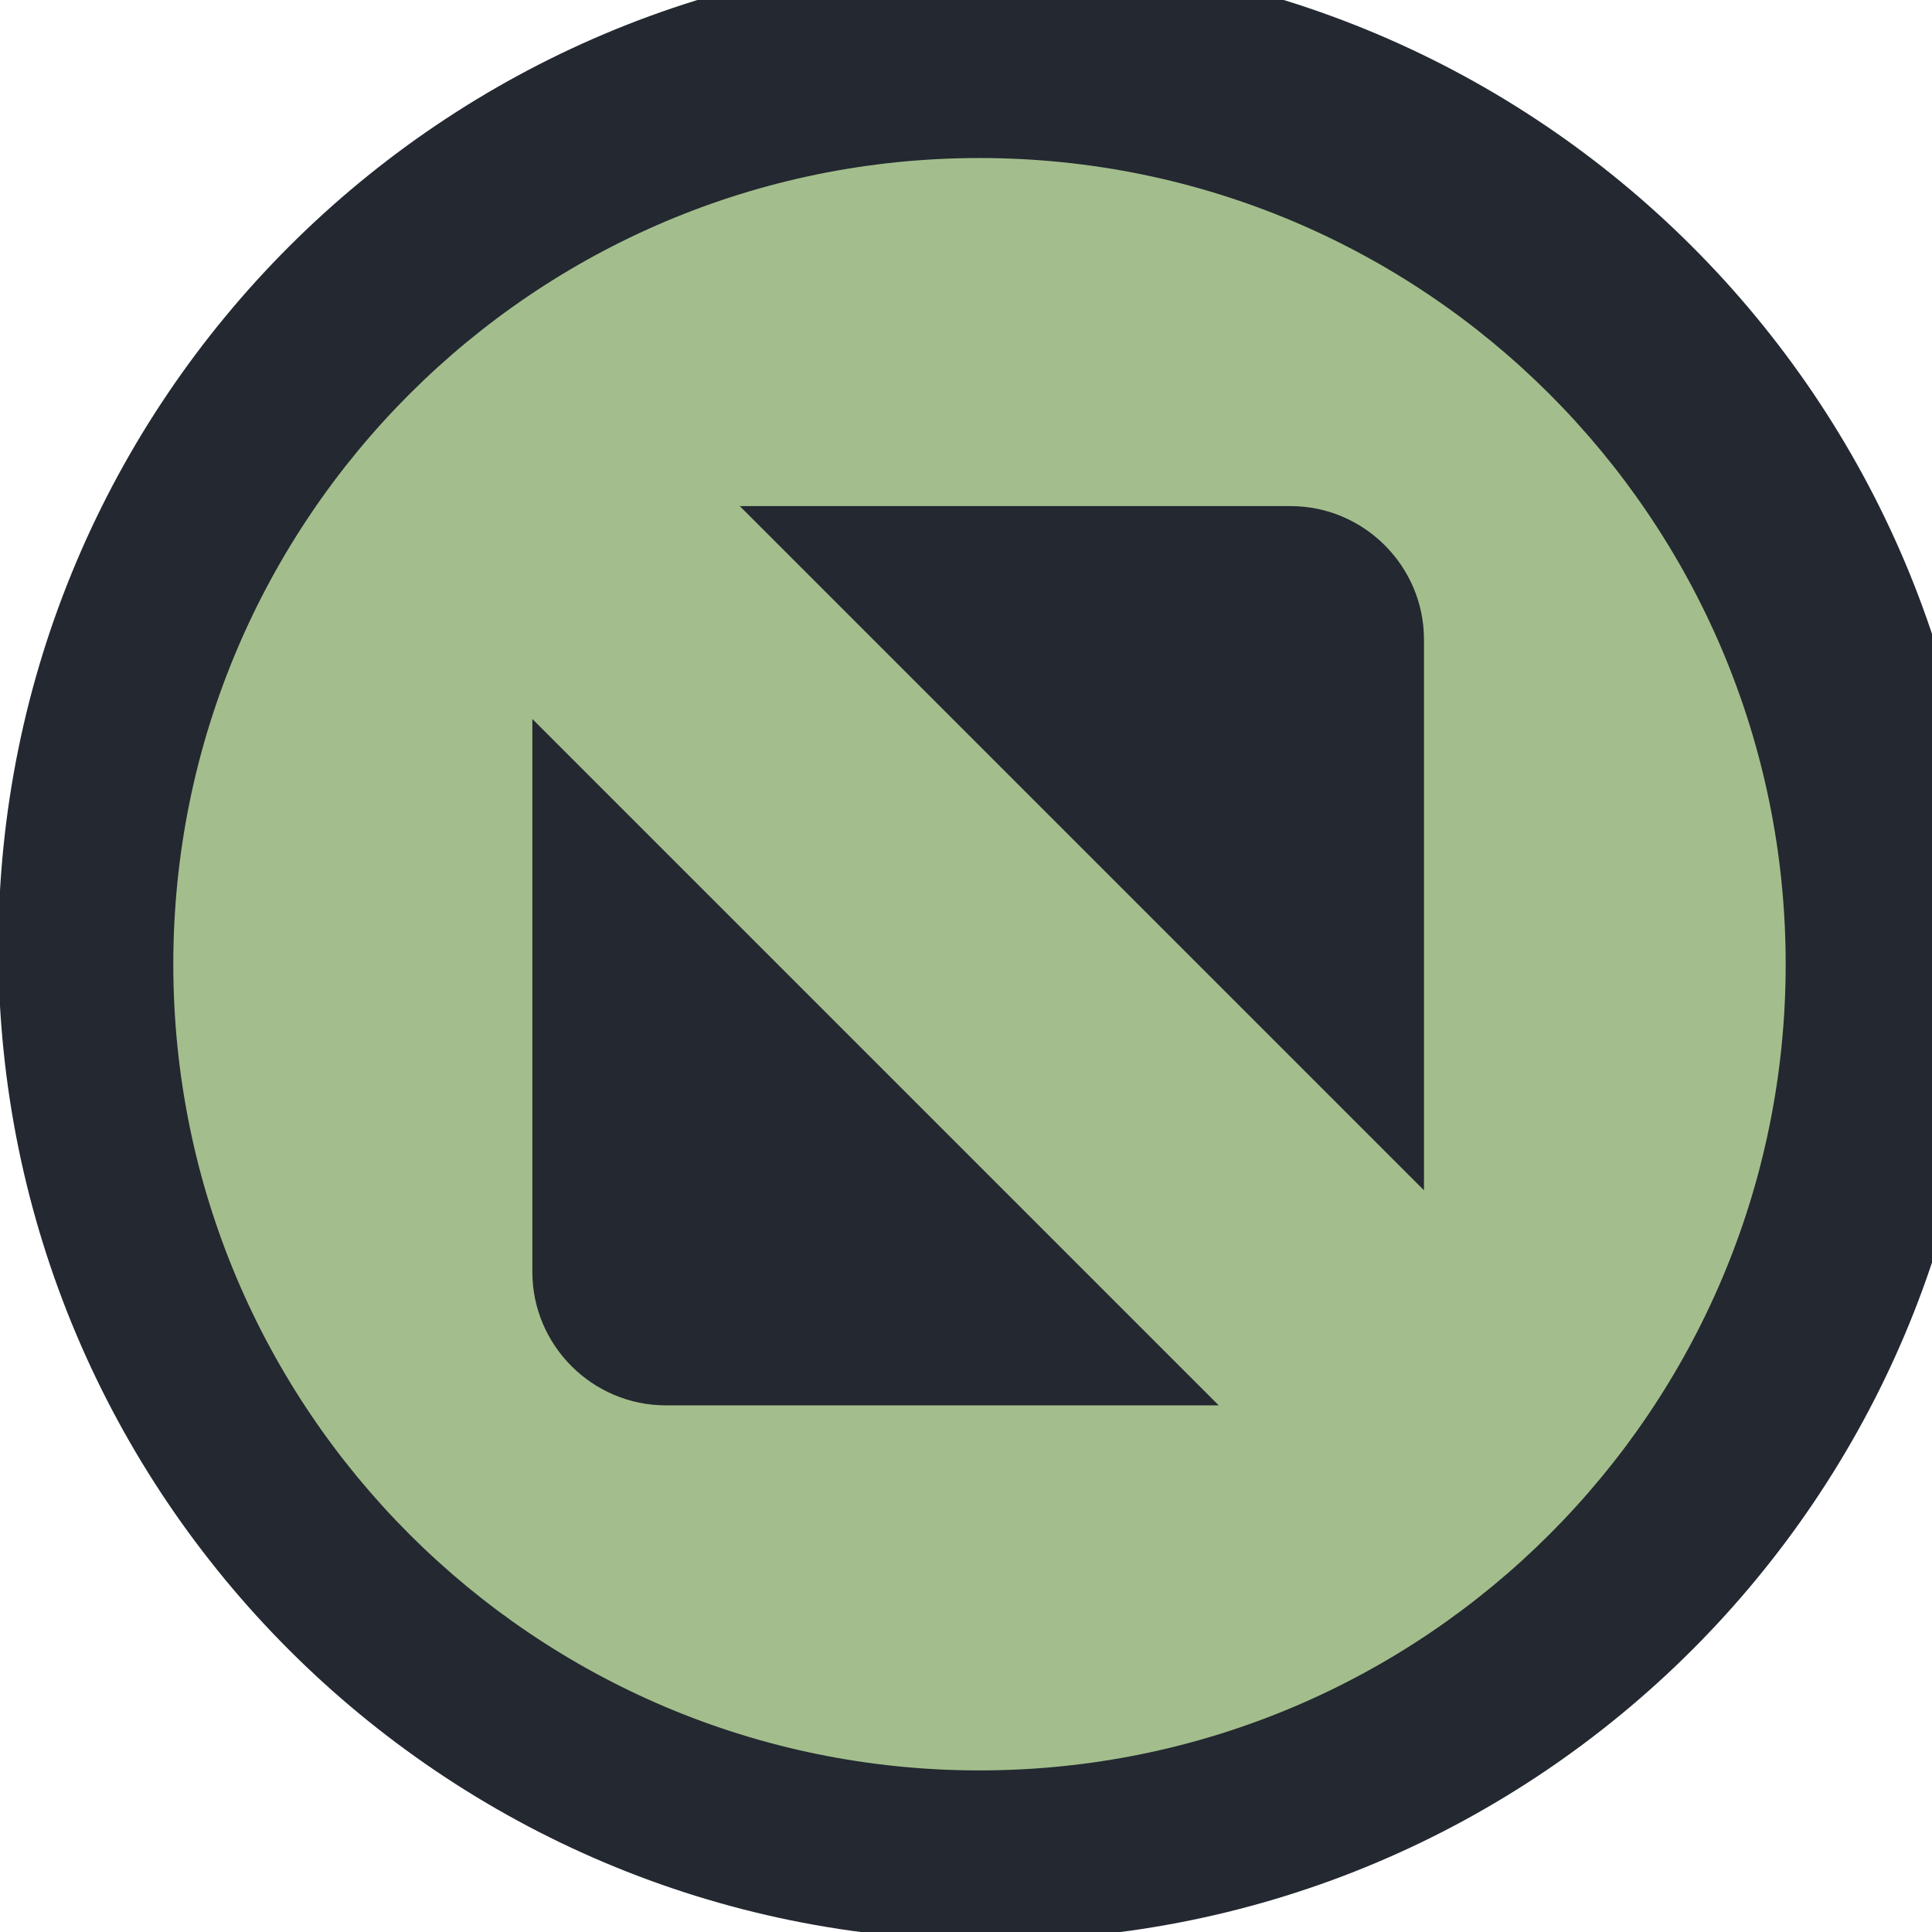 <svg height="16" width="16" xmlns="http://www.w3.org/2000/svg"><g fill-rule="evenodd" transform="matrix(.013 0 0 -.013 .877 14.518)"><path d="m563.588-119.388c349.093 0 632.093 283.001 632.093 632.098 0 349.099-283.001 632.099-632.093 632.099-349.103 0-632.104-283.001-632.104-632.099 0-349.097 283.001-632.098 632.104-632.098" fill="#232831"/><path d="m556.522-11.061c283.641 0 513.577 229.942 513.577 513.582 0 283.642-229.937 513.579-513.577 513.579-283.646 0-513.583-229.937-513.583-513.579 0-283.641 229.937-513.582 513.583-513.582" fill="#a3be8c"/><path d="m403.816 794.358h350.899c46.724 0 84.957-38.233 84.957-84.961v-350.895zm305.099-572.854h-352.283c-46.729 0-84.957 38.227-84.957 84.955v352.284z" fill="#232831"/></g></svg>